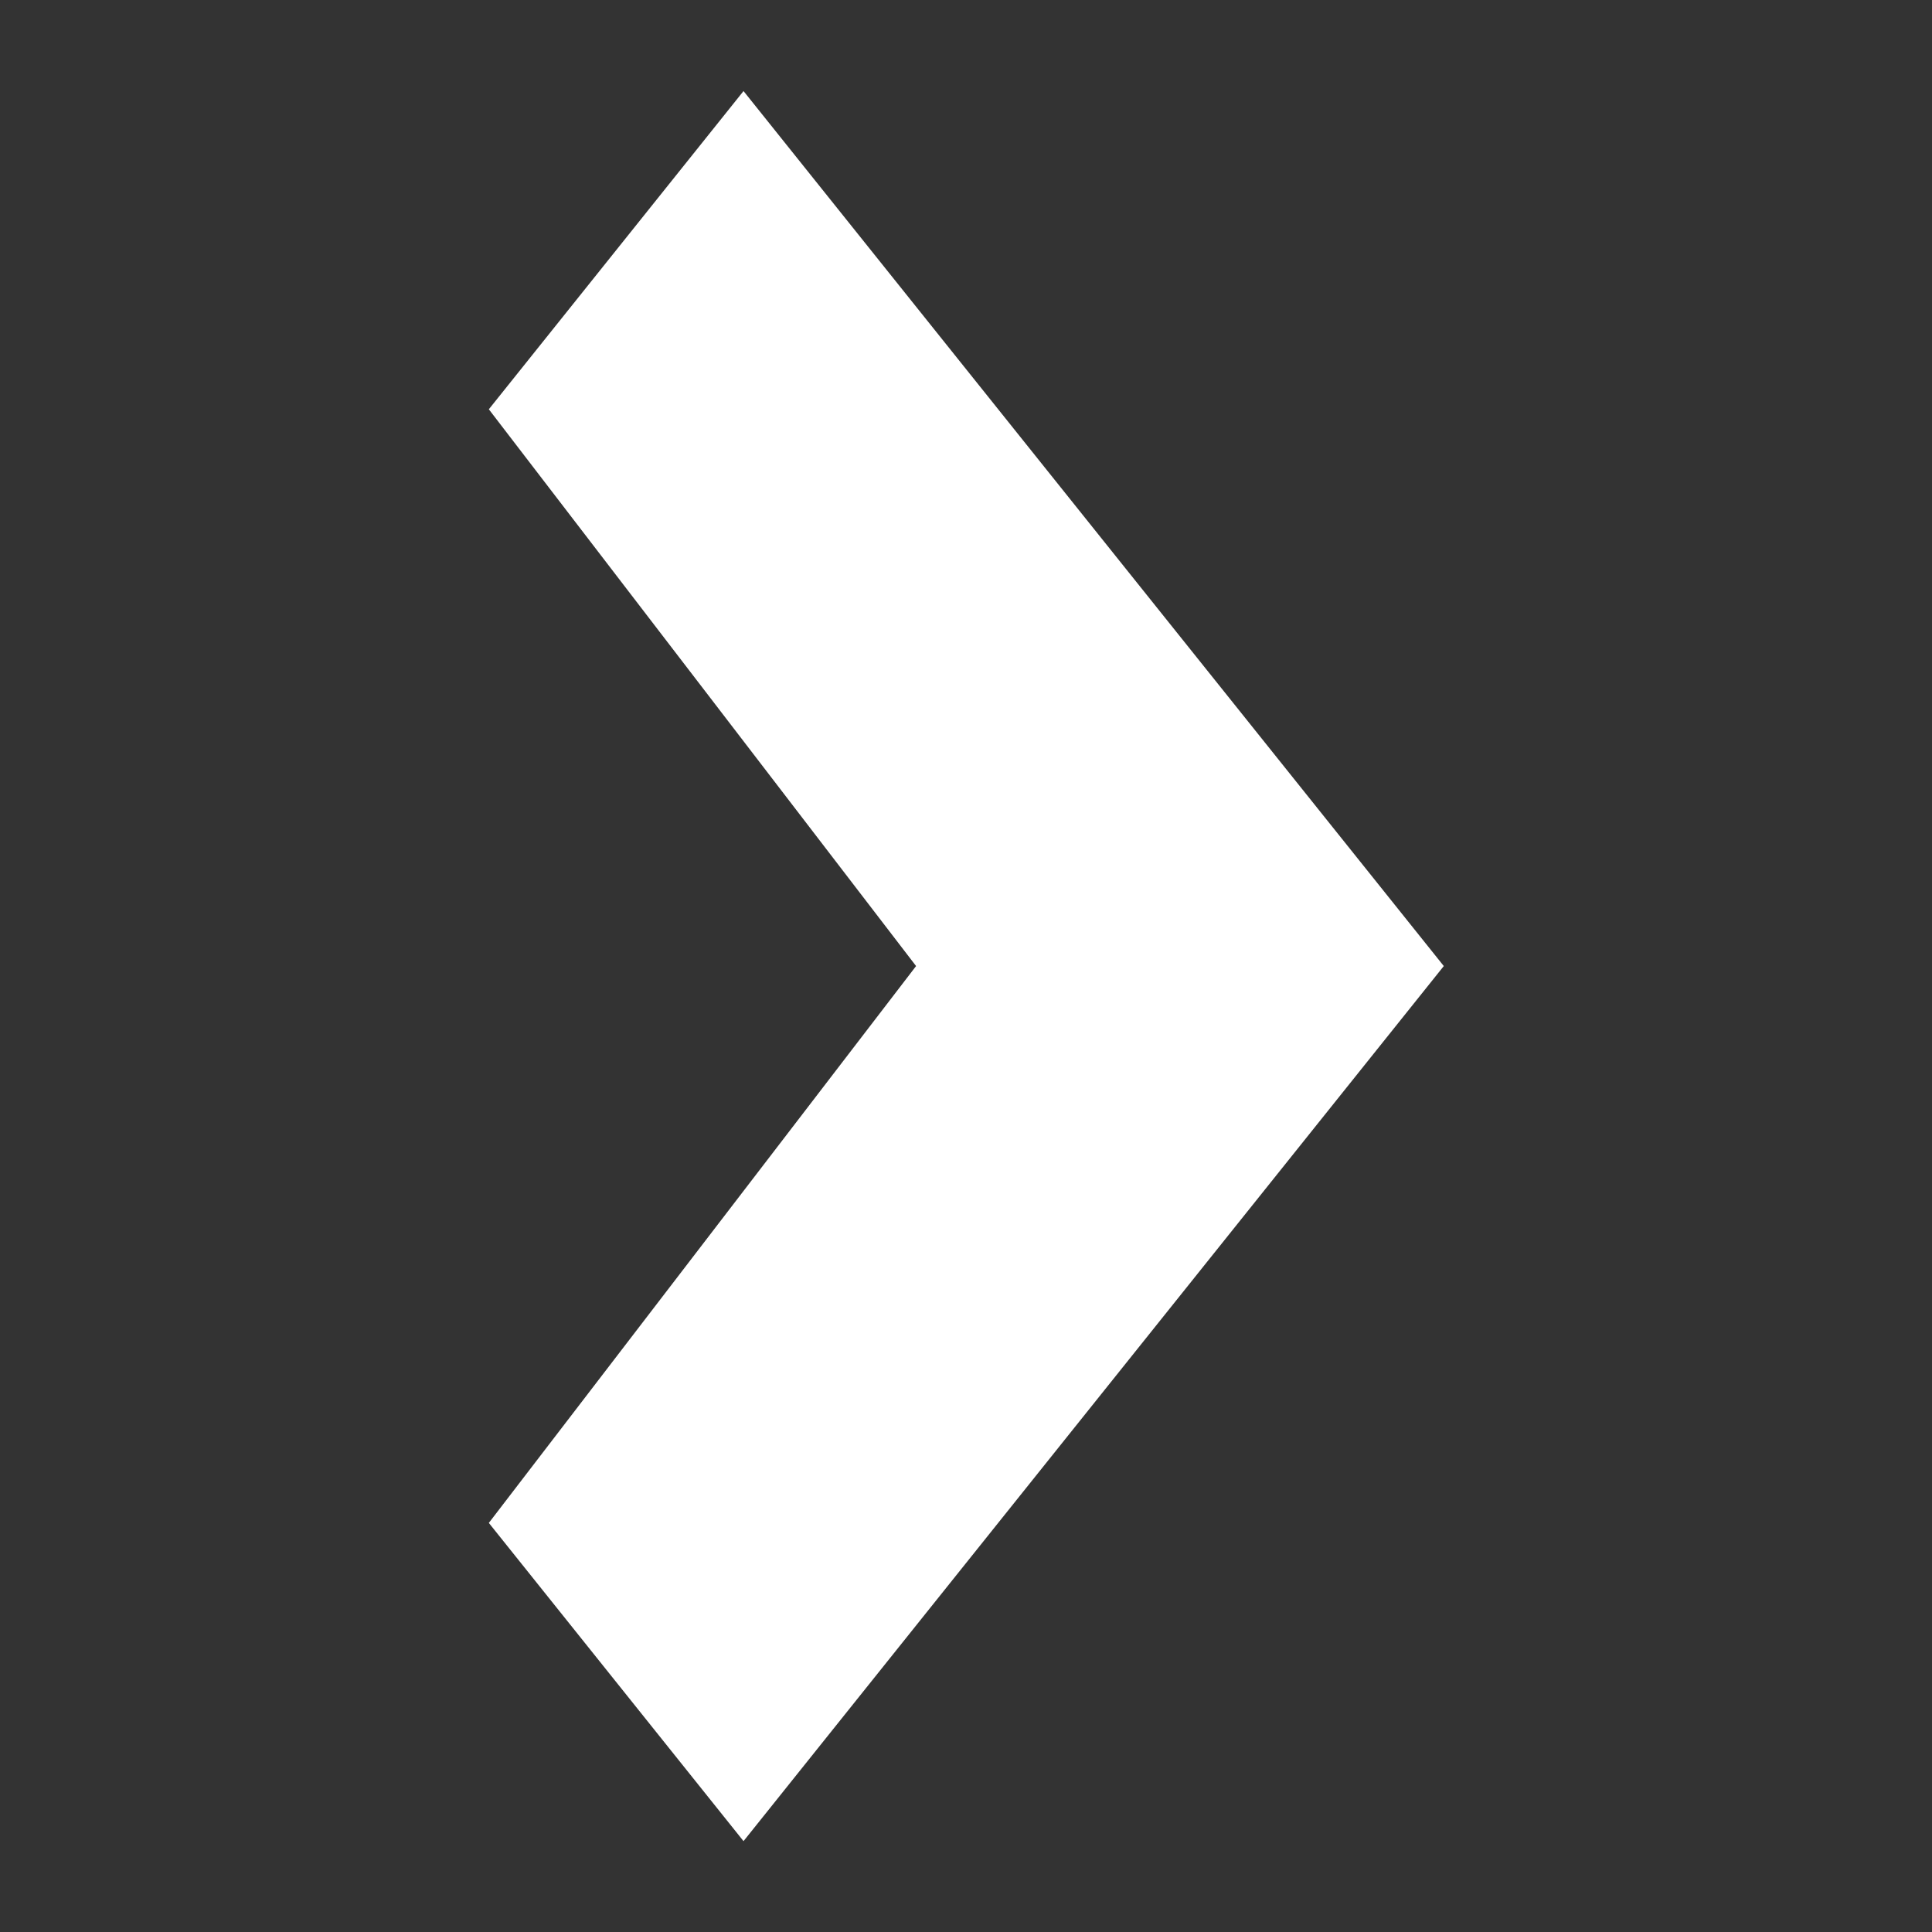 <?xml version="1.0" encoding="UTF-8" standalone="no"?>
<svg
   xmlns:dc="http://purl.org/dc/elements/1.1/"
   xmlns:cc="http://creativecommons.org/ns#"
   xmlns:rdf="http://www.w3.org/1999/02/22-rdf-syntax-ns#"
   xmlns:svg="http://www.w3.org/2000/svg"
   xmlns="http://www.w3.org/2000/svg"
   version="1.1"
   id="svg2"
   height="24px"
   width="24px">
  <rect width="100%" height="100%" fill="#333333" stroke="none"/>
  <defs
     id="defs4" />
  <g
     style="fill:#ffffff"
     transform="matrix(-0.863,0,0,-1.078,22.334,20.767)"
     id="layer1">
    <path
       style="fill:#ffffff"
       d="M 18.843,14.548 15.177,18.215 5.097,8.132 15.177,-1.952 l 3.666,3.667 -6.15,6.417 z"
       id="rect3308" />
  </g>
</svg>
